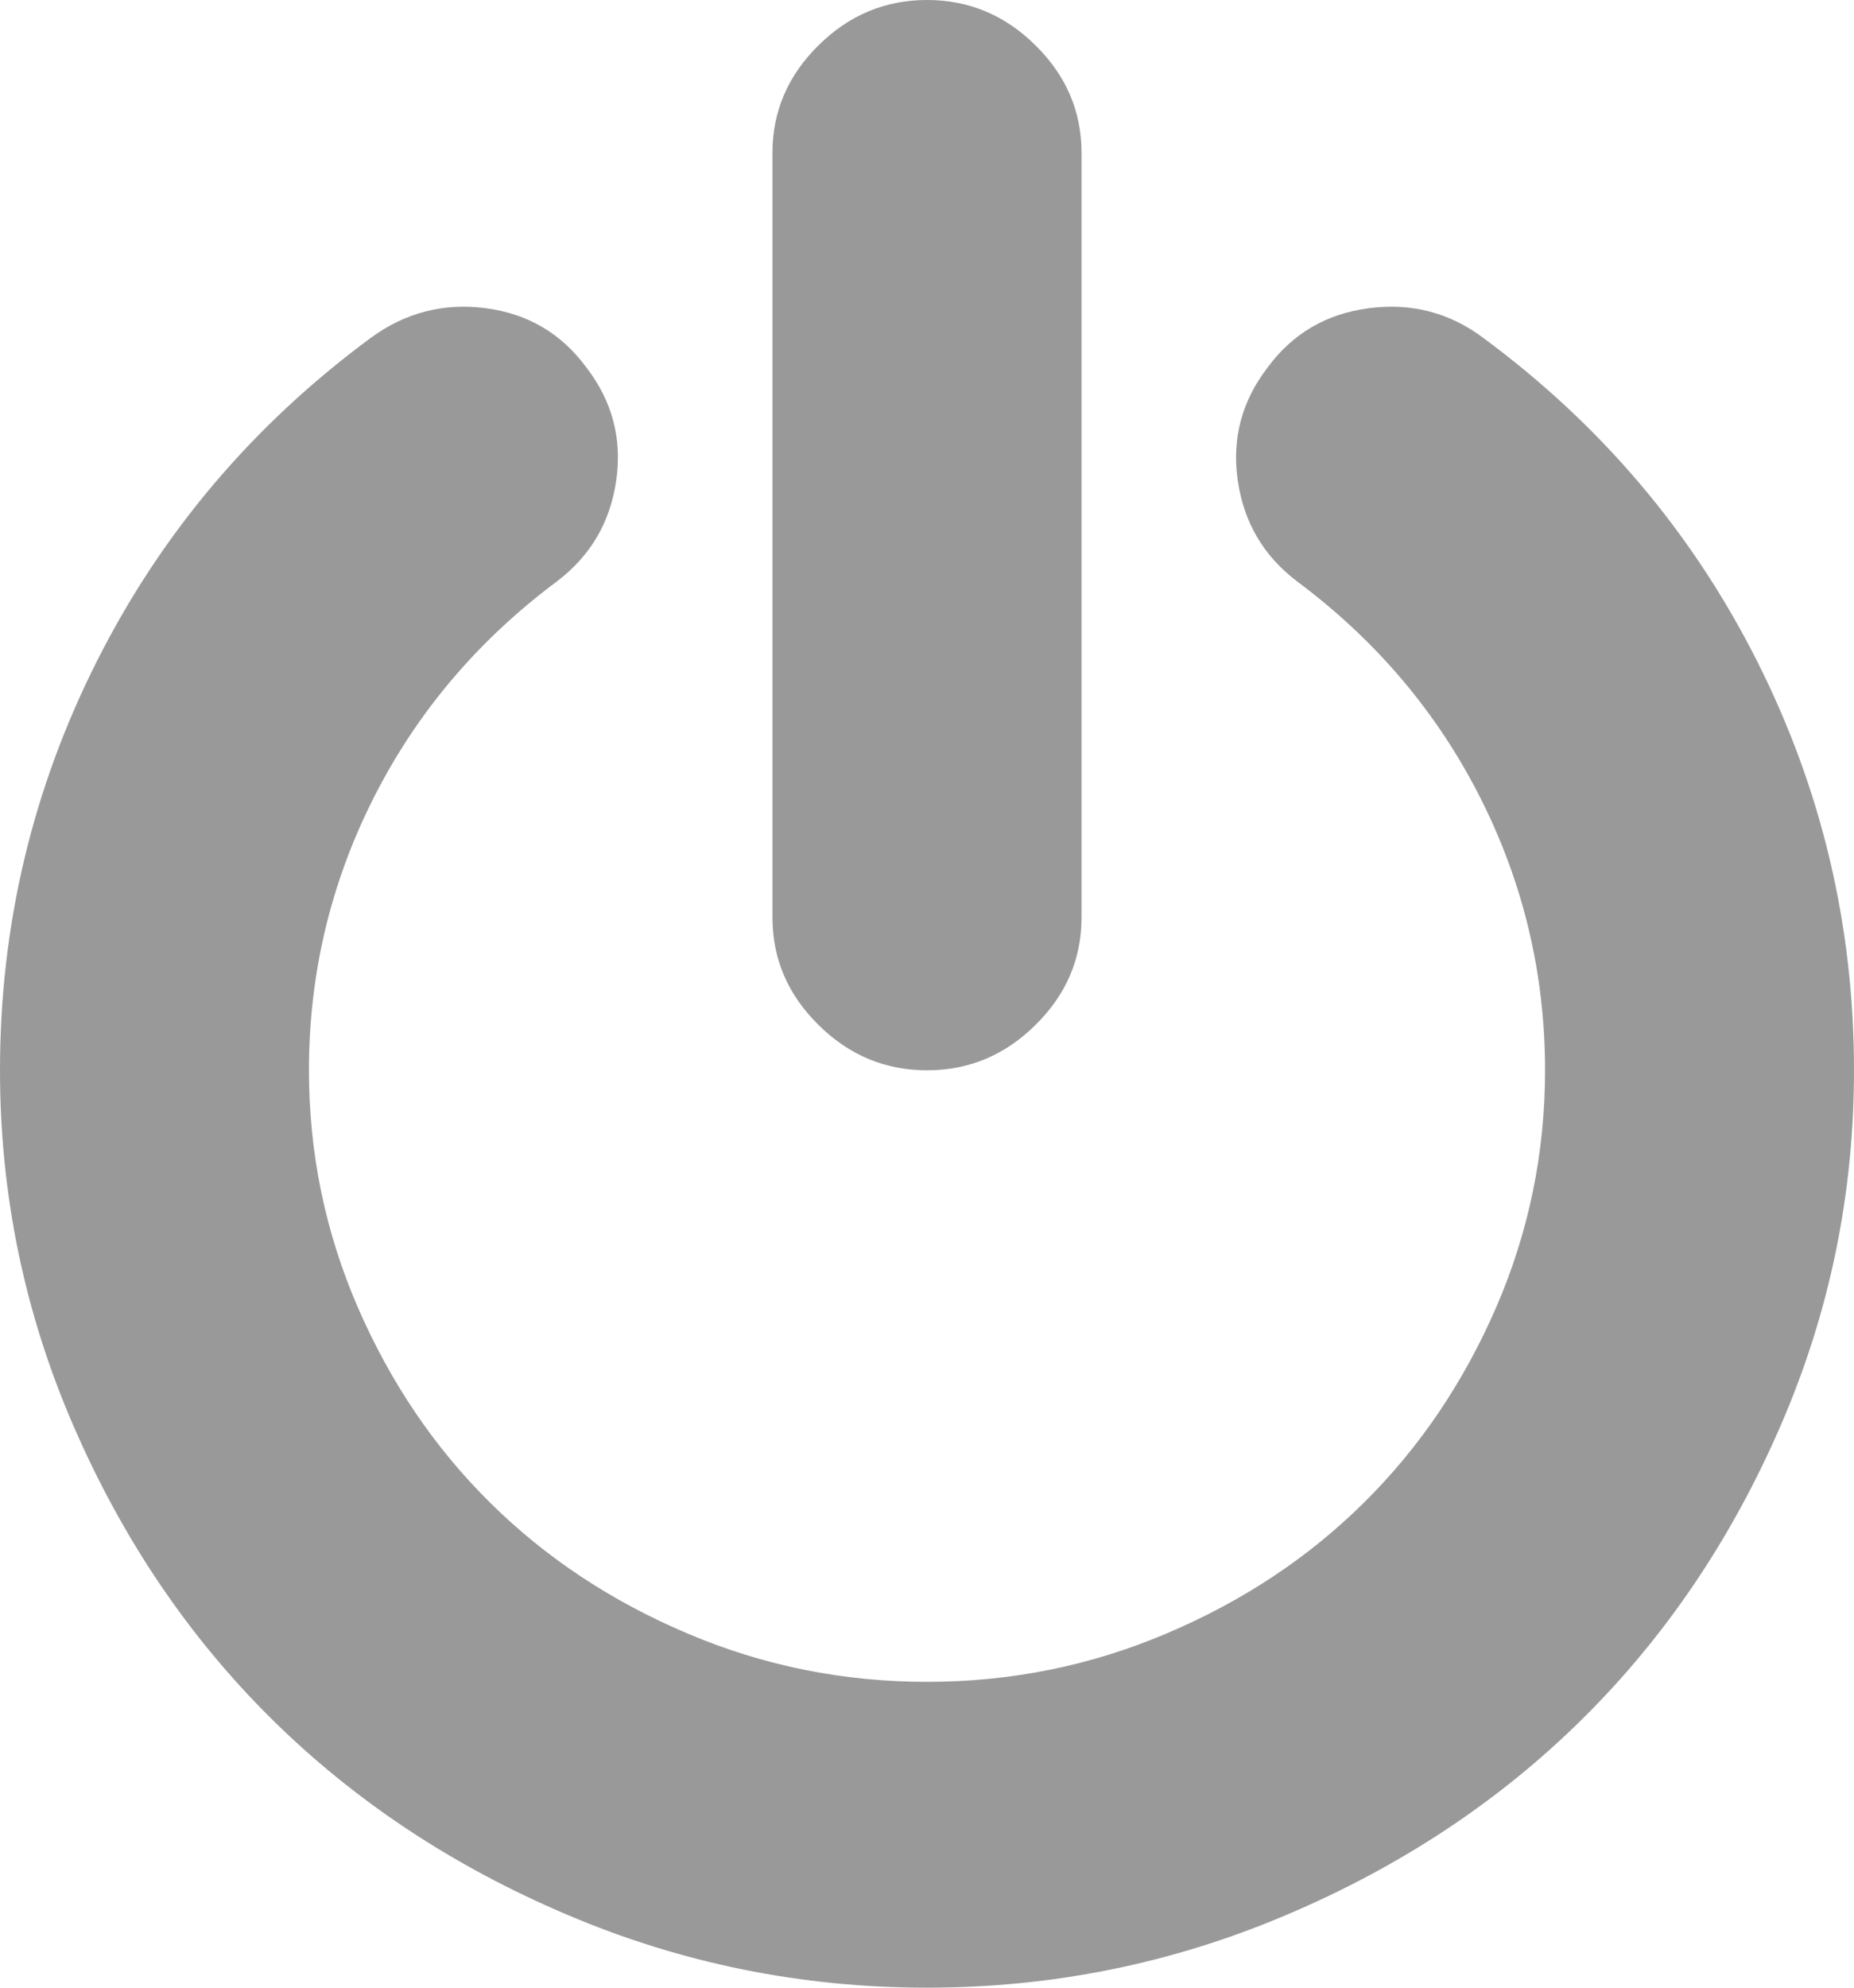 ﻿<?xml version="1.0" encoding="utf-8"?>
<svg version="1.1" xmlns:xlink="http://www.w3.org/1999/xlink" width="14px" height="15px" xmlns="http://www.w3.org/2000/svg">
  <g transform="matrix(1 0 0 1 -1409 -23 )">
    <path d="M 13.266 4.985  C 13.755 5.953  14 6.983  14 8.077  C 14 9.014  13.815 9.91  13.444 10.763  C 13.073 11.617  12.575 12.353  11.949 12.972  C 11.323 13.591  10.579 14.084  9.716 14.45  C 8.853 14.817  7.948 15  7 15  C 6.052 15  5.147 14.817  4.284 14.45  C 3.421 14.084  2.677 13.591  2.051 12.972  C 1.425 12.353  0.927 11.617  0.556 10.763  C 0.185 9.91  0 9.014  0 8.077  C 0 6.983  0.245 5.953  0.734 4.985  C 1.223 4.017  1.911 3.206  2.798 2.551  C 3.059 2.359  3.35 2.284  3.669 2.326  C 3.988 2.368  4.241 2.518  4.43 2.776  C 4.624 3.029  4.699 3.313  4.653 3.628  C 4.607 3.944  4.457 4.198  4.202 4.39  C 3.606 4.835  3.146 5.379  2.821 6.022  C 2.496 6.665  2.333 7.35  2.333 8.077  C 2.333 8.702  2.456 9.298  2.702 9.866  C 2.949 10.434  3.281 10.925  3.701 11.34  C 4.12 11.755  4.617 12.084  5.191 12.327  C 5.765 12.571  6.368 12.692  7 12.692  C 7.632 12.692  8.235 12.571  8.809 12.327  C 9.383 12.084  9.88 11.755  10.299 11.34  C 10.719 10.925  11.051 10.434  11.298 9.866  C 11.544 9.298  11.667 8.702  11.667 8.077  C 11.667 7.35  11.504 6.665  11.179 6.022  C 10.854 5.379  10.394 4.835  9.798 4.39  C 9.543 4.198  9.393 3.944  9.347 3.628  C 9.301 3.313  9.376 3.029  9.57 2.776  C 9.759 2.518  10.014 2.368  10.336 2.326  C 10.658 2.284  10.947 2.359  11.202 2.551  C 12.089 3.206  12.777 4.017  13.266 4.985  Z M 7.82 0.343  C 8.051 0.571  8.167 0.841  8.167 1.154  L 8.167 6.923  C 8.167 7.236  8.051 7.506  7.82 7.734  C 7.589 7.963  7.316 8.077  7 8.077  C 6.684 8.077  6.411 7.963  6.18 7.734  C 5.949 7.506  5.833 7.236  5.833 6.923  L 5.833 1.154  C 5.833 0.841  5.949 0.571  6.18 0.343  C 6.411 0.114  6.684 0  7 0  C 7.316 0  7.589 0.114  7.82 0.343  Z " fill-rule="nonzero" fill="#999999" stroke="none" transform="matrix(1 0 0 1 1409 23 )" />
  </g>
</svg>